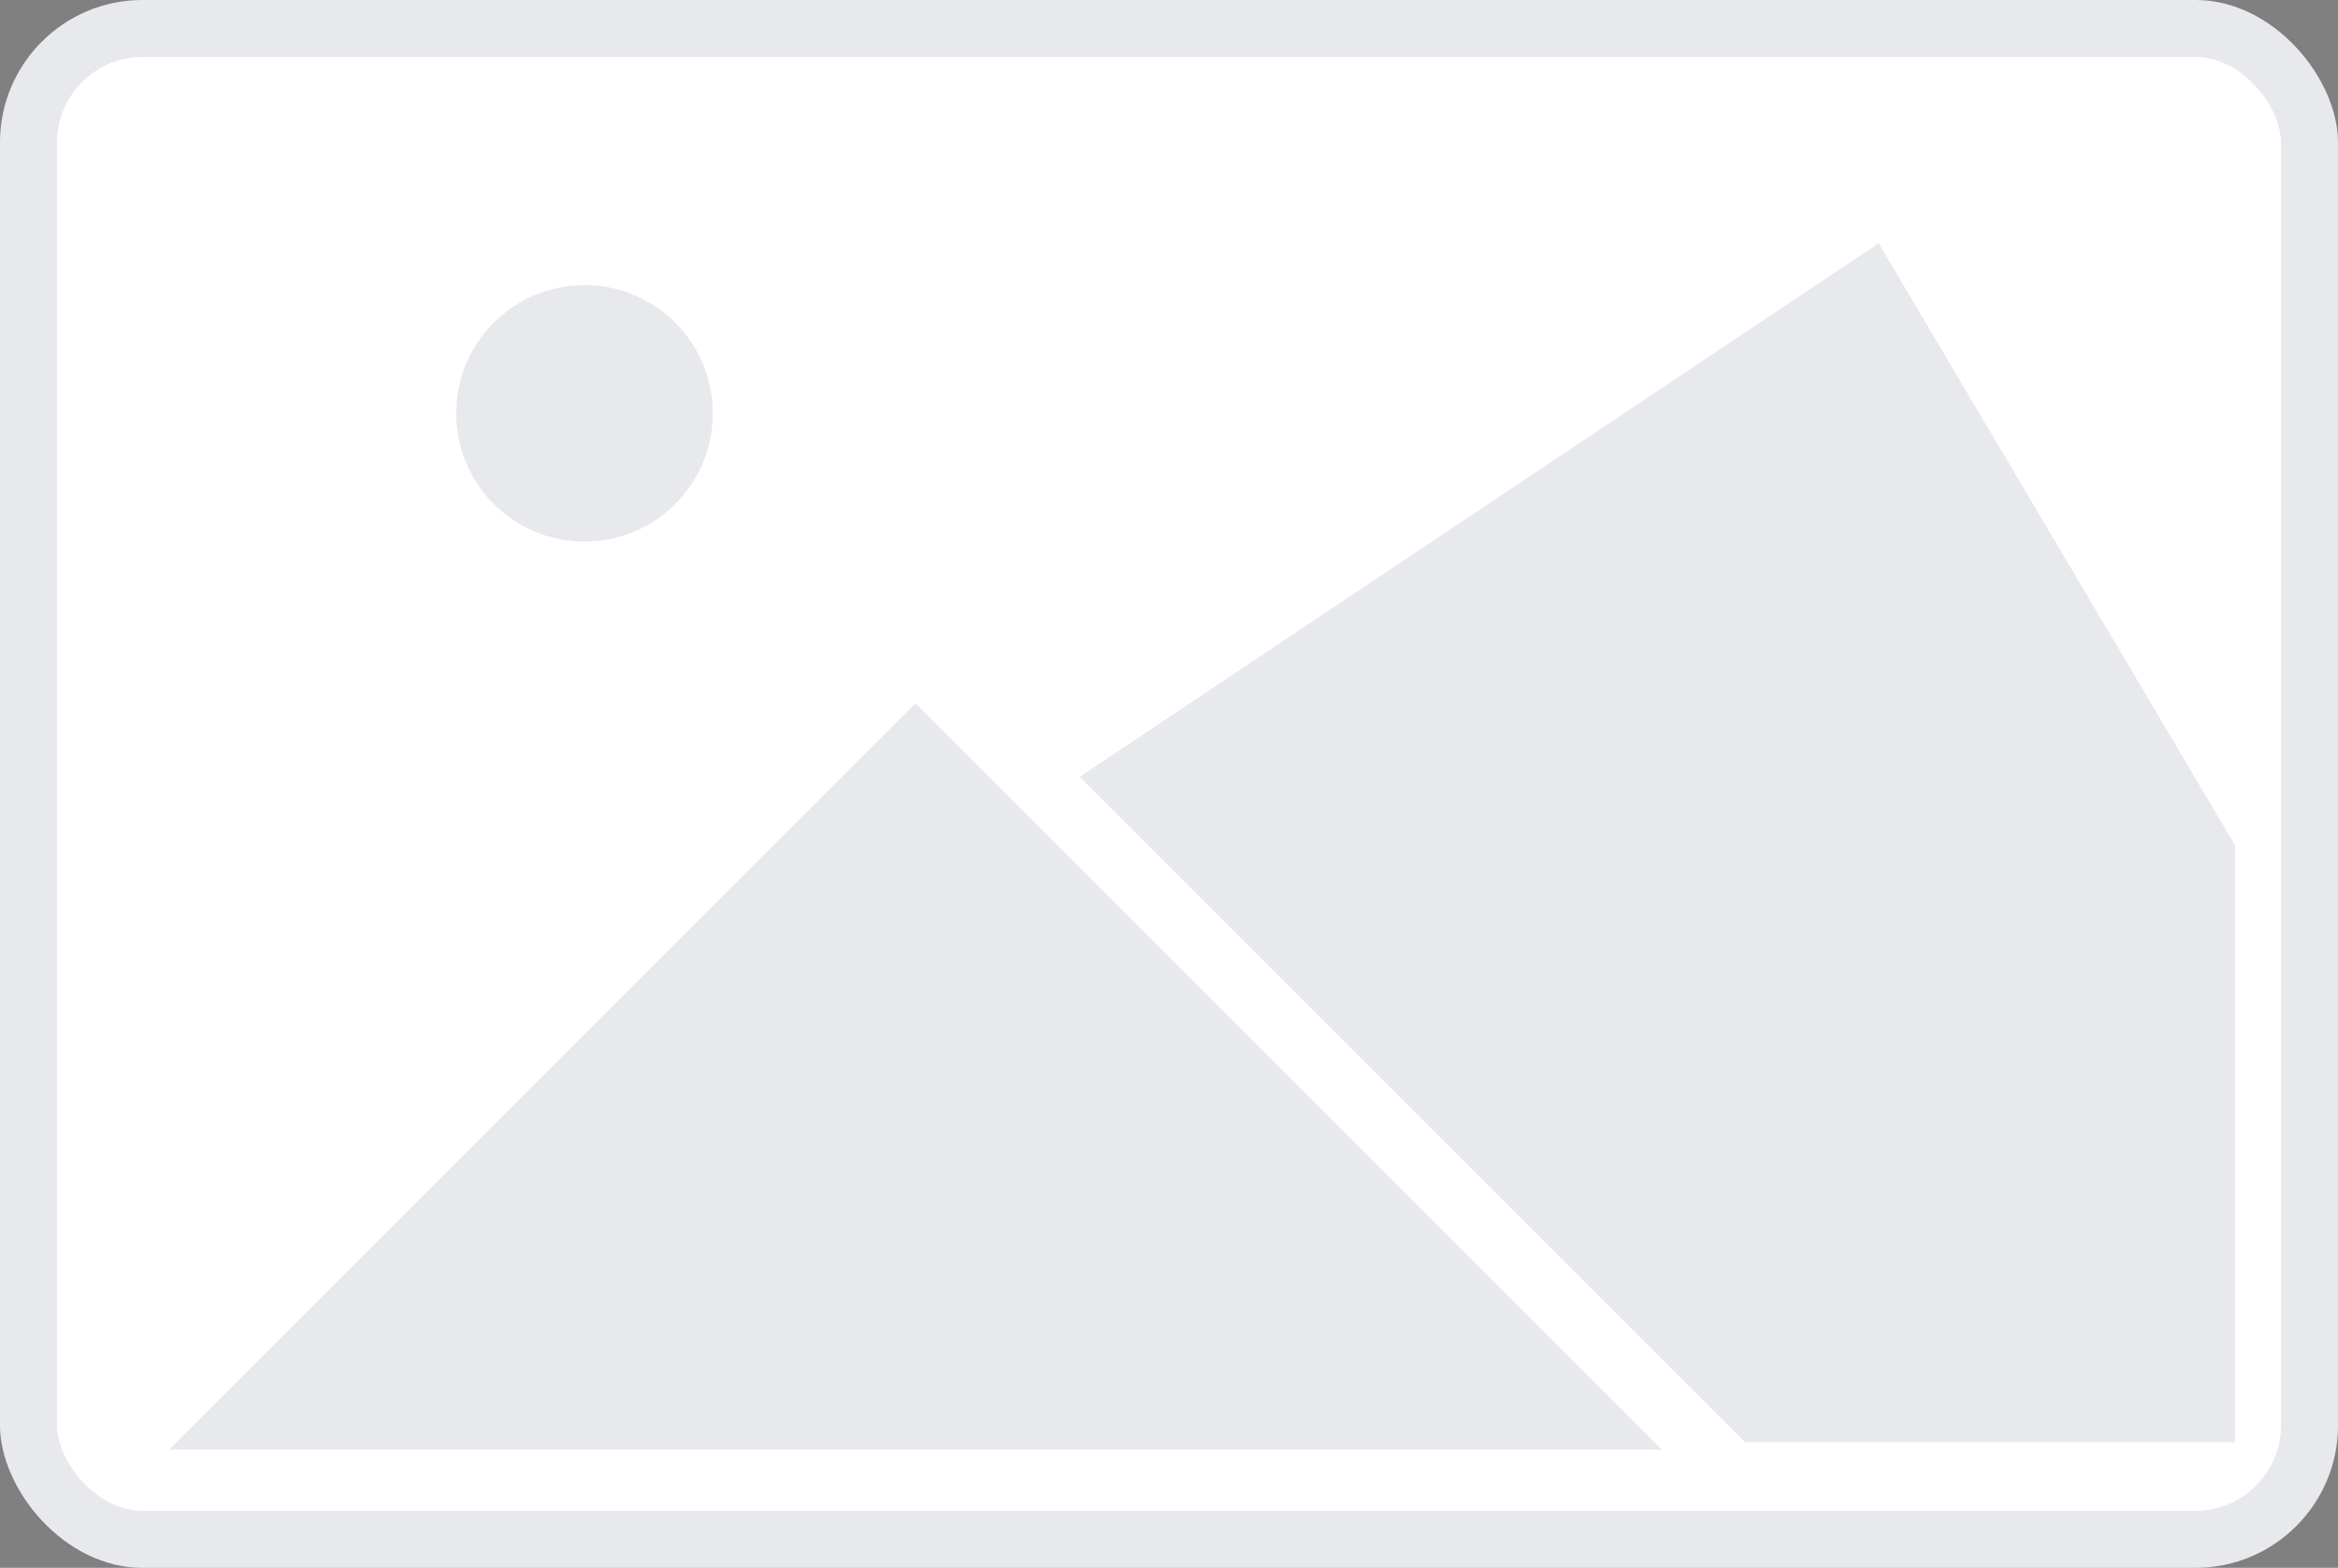 <svg xmlns="http://www.w3.org/2000/svg" width="82" height="55" viewBox="0 0 82 55">
  <rect x="0" y="0" width="82" height="55" fill="#808080" stroke="none"/>
  <g id="Group_1209" data-name="Group 1209" transform="translate(-0.358 -0.073)">
    <g id="Rectangle_1908" data-name="Rectangle 1908" transform="translate(0.358 0.073)" fill="#fff" stroke="rgba(23,37,75,0.1)" stroke-width="2">
      <rect width="82" height="55" rx="5" stroke="none"/>
      <rect x="1" y="1" width="80" height="53" rx="4" fill="none"/>
    </g>
    <path id="Path_5359" data-name="Path 5359" d="M1366.513,668.691l26.179-26.179,26.179,26.179Z" transform="translate(-1360.226 -617.762)" fill="rgba(23,37,75,0.1)"/>
    <path id="Path_5360" data-name="Path 5360" d="M1410.407,639.373l23.341,23.341h17.178V641.769l-12.5-21.116Z" transform="translate(-1372.18 -612.047)" fill="rgba(23,37,75,0.1)"/>
    <circle id="Ellipse_53" data-name="Ellipse 53" cx="4.5" cy="4.5" r="4.5" transform="translate(16.358 10.073)" fill="rgba(23,37,75,0.1)"/>
  </g>
</svg>
